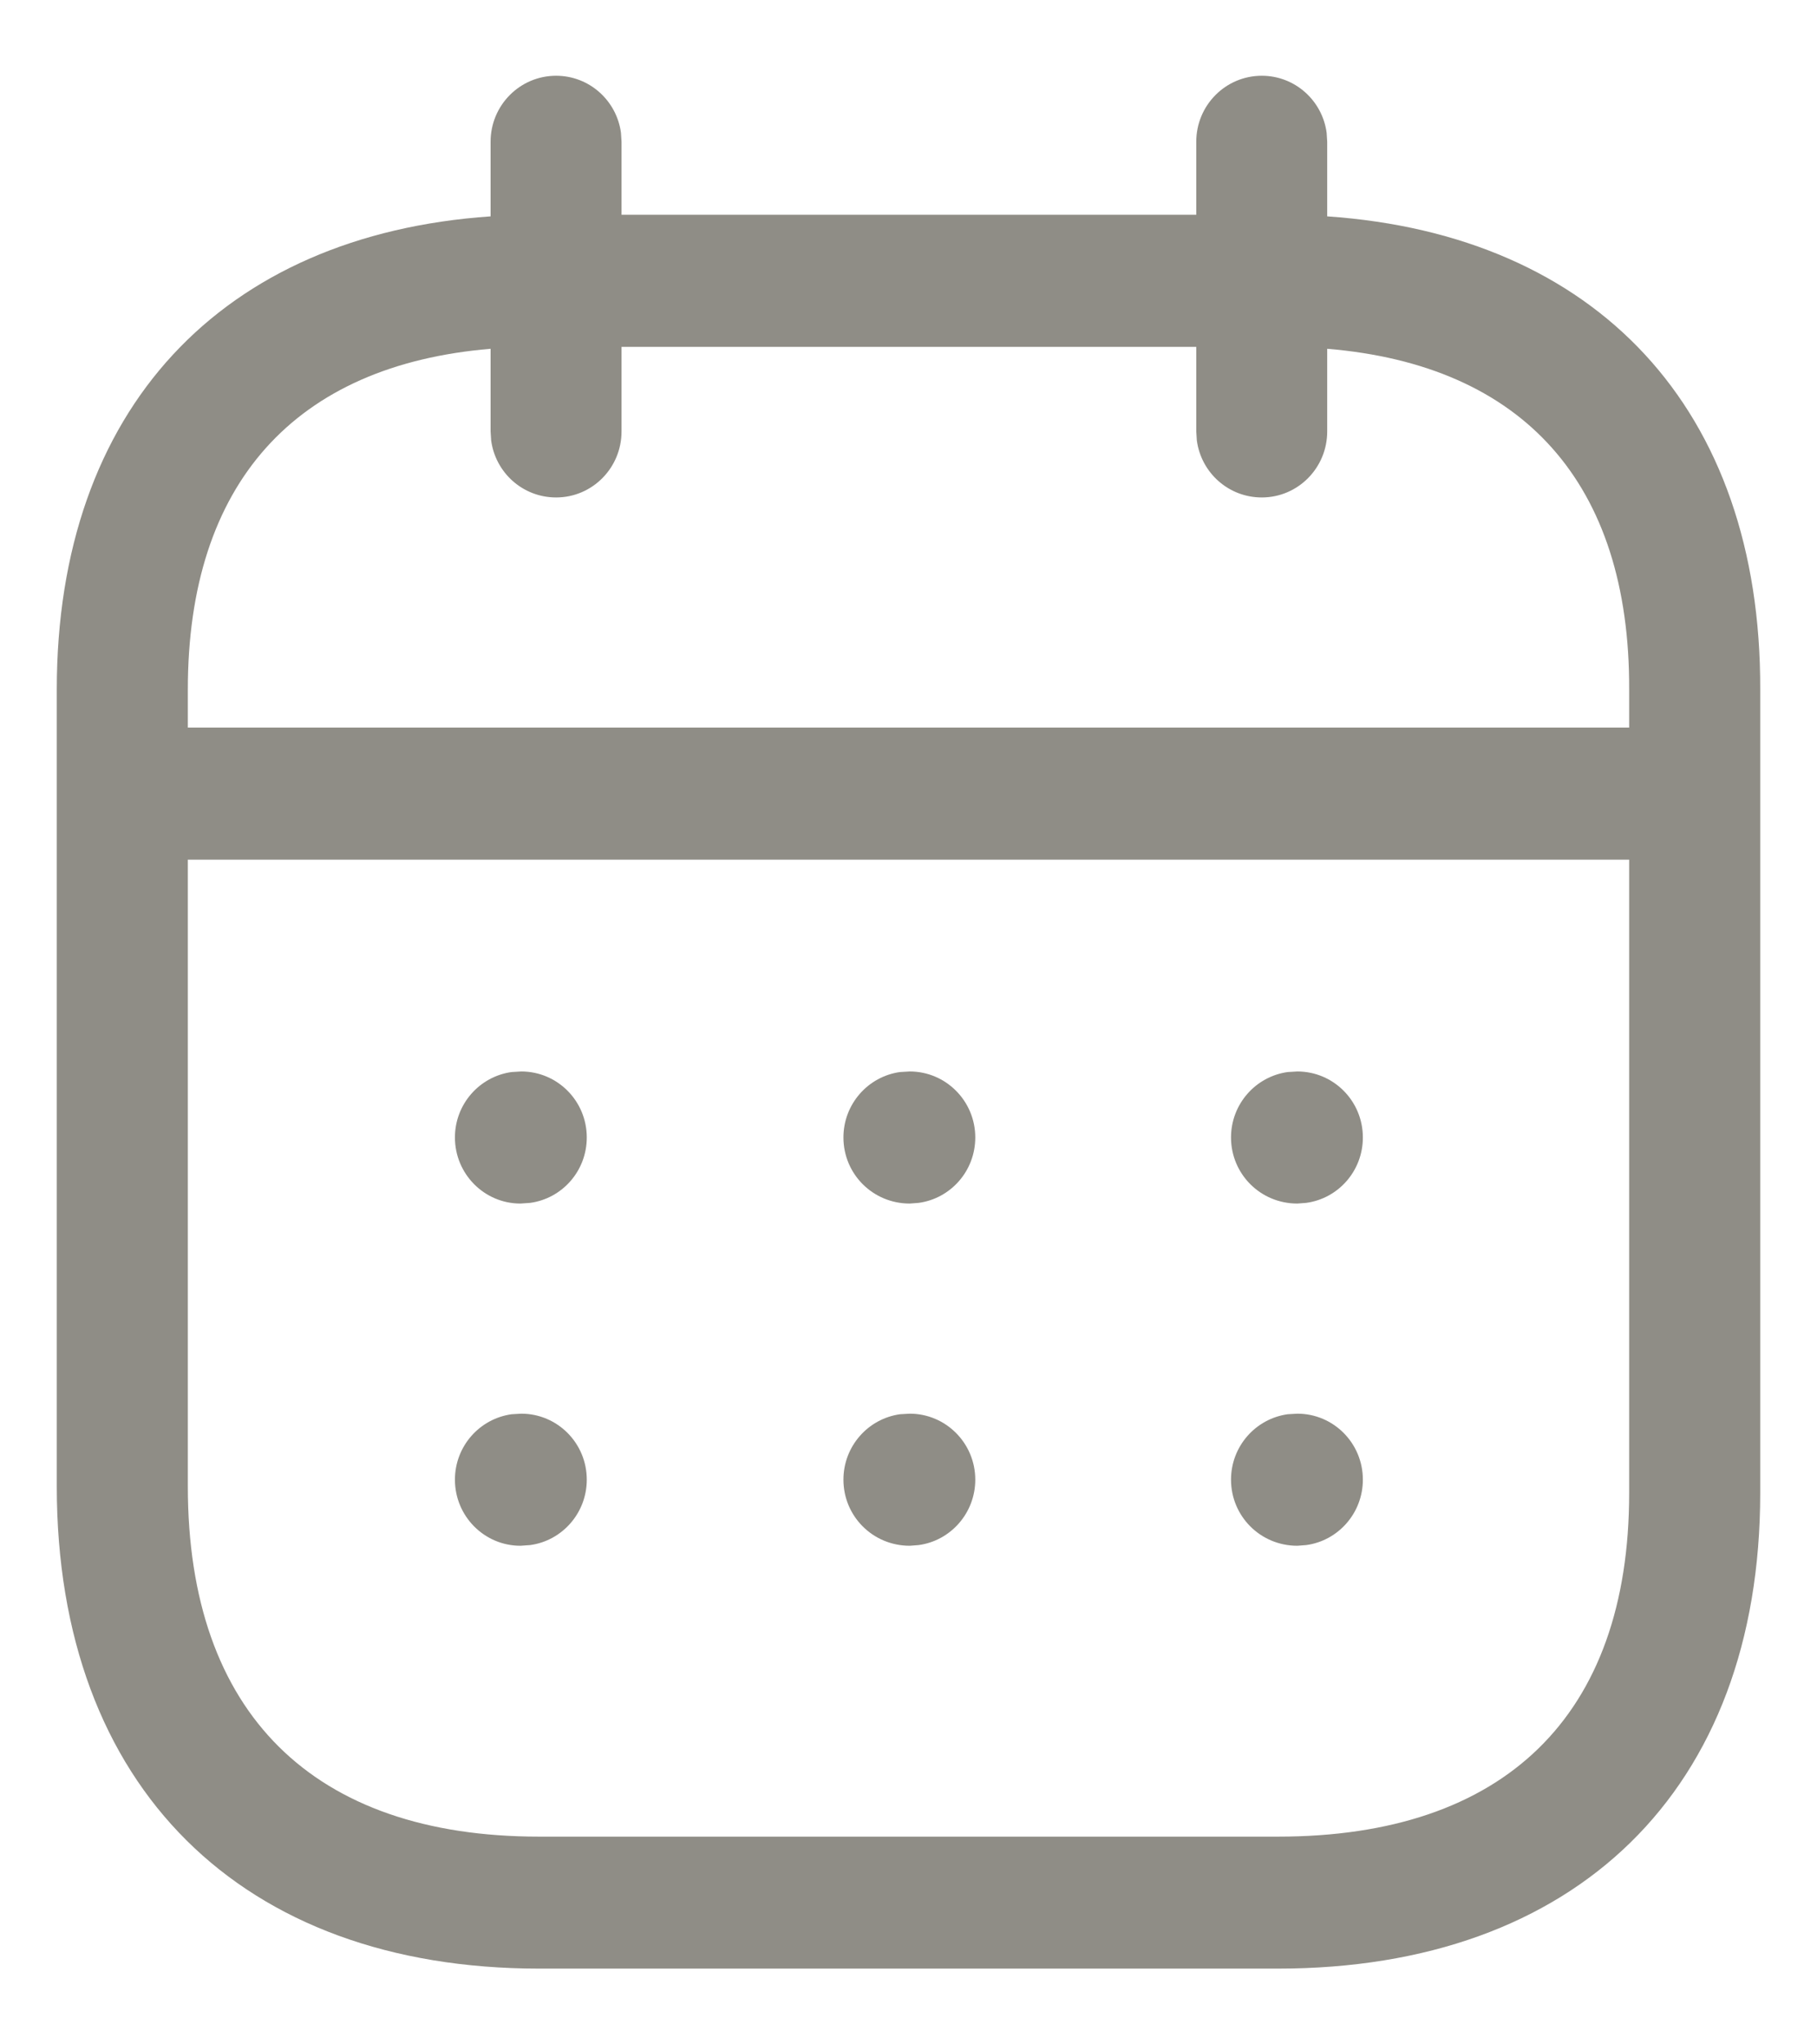 <svg width="16" height="18" viewBox="0 0 16 18" fill="none" xmlns="http://www.w3.org/2000/svg">
<path fill-rule="evenodd" clip-rule="evenodd" d="M11.682 1.169C11.644 0.885 11.403 0.667 11.111 0.667C10.792 0.667 10.534 0.927 10.534 1.248V1.891H5.473V1.248L5.468 1.169C5.43 0.885 5.189 0.667 4.897 0.667C4.578 0.667 4.32 0.927 4.32 1.248V1.905C1.955 2.068 0.5 3.6 0.5 6.071V13.087C0.5 15.739 2.132 17.333 4.747 17.333H11.253C13.871 17.333 15.5 15.766 15.5 13.145V6.071C15.508 3.599 14.057 2.068 11.687 1.905V1.248L11.682 1.169ZM10.534 3.054V3.799L10.539 3.878C10.577 4.162 10.818 4.38 11.111 4.38C11.429 4.38 11.687 4.12 11.687 3.799V3.071C13.411 3.214 14.352 4.252 14.346 6.07V6.406H1.654V6.071C1.654 4.255 2.599 3.215 4.32 3.071V3.799L4.325 3.878C4.363 4.162 4.604 4.38 4.897 4.38C5.215 4.38 5.473 4.12 5.473 3.799V3.054H10.534ZM1.654 7.569V13.087C1.654 15.089 2.761 16.171 4.747 16.171H11.253C13.245 16.171 14.346 15.111 14.346 13.145L14.346 7.569H1.654ZM12.001 10.015C12.001 9.694 11.743 9.434 11.424 9.434L11.339 9.439C11.057 9.478 10.84 9.721 10.84 10.015C10.84 10.336 11.098 10.597 11.424 10.597L11.502 10.591C11.784 10.553 12.001 10.31 12.001 10.015ZM8.011 9.434C8.329 9.434 8.588 9.694 8.588 10.015C8.588 10.31 8.371 10.553 8.089 10.591L8.011 10.597C7.685 10.597 7.427 10.336 7.427 10.015C7.427 9.721 7.644 9.478 7.925 9.439L8.011 9.434ZM5.167 10.015C5.167 9.694 4.909 9.434 4.59 9.434L4.505 9.439C4.223 9.478 4.006 9.721 4.006 10.015C4.006 10.336 4.264 10.597 4.583 10.597L4.668 10.591C4.95 10.553 5.167 10.31 5.167 10.015ZM11.424 12.447C11.743 12.447 12.001 12.707 12.001 13.028C12.001 13.322 11.784 13.566 11.502 13.604L11.424 13.61C11.098 13.61 10.84 13.349 10.84 13.028C10.84 12.734 11.057 12.491 11.339 12.452L11.424 12.447ZM8.588 13.028C8.588 12.707 8.329 12.447 8.011 12.447L7.925 12.452C7.644 12.491 7.427 12.734 7.427 13.028C7.427 13.349 7.685 13.61 8.011 13.61L8.089 13.604C8.371 13.566 8.588 13.322 8.588 13.028ZM4.59 12.447C4.909 12.447 5.167 12.707 5.167 13.028C5.167 13.322 4.95 13.566 4.668 13.604L4.583 13.61C4.264 13.61 4.006 13.349 4.006 13.028C4.006 12.734 4.223 12.491 4.505 12.452L4.59 12.447Z" fill="#8F8D86"/>
</svg>
